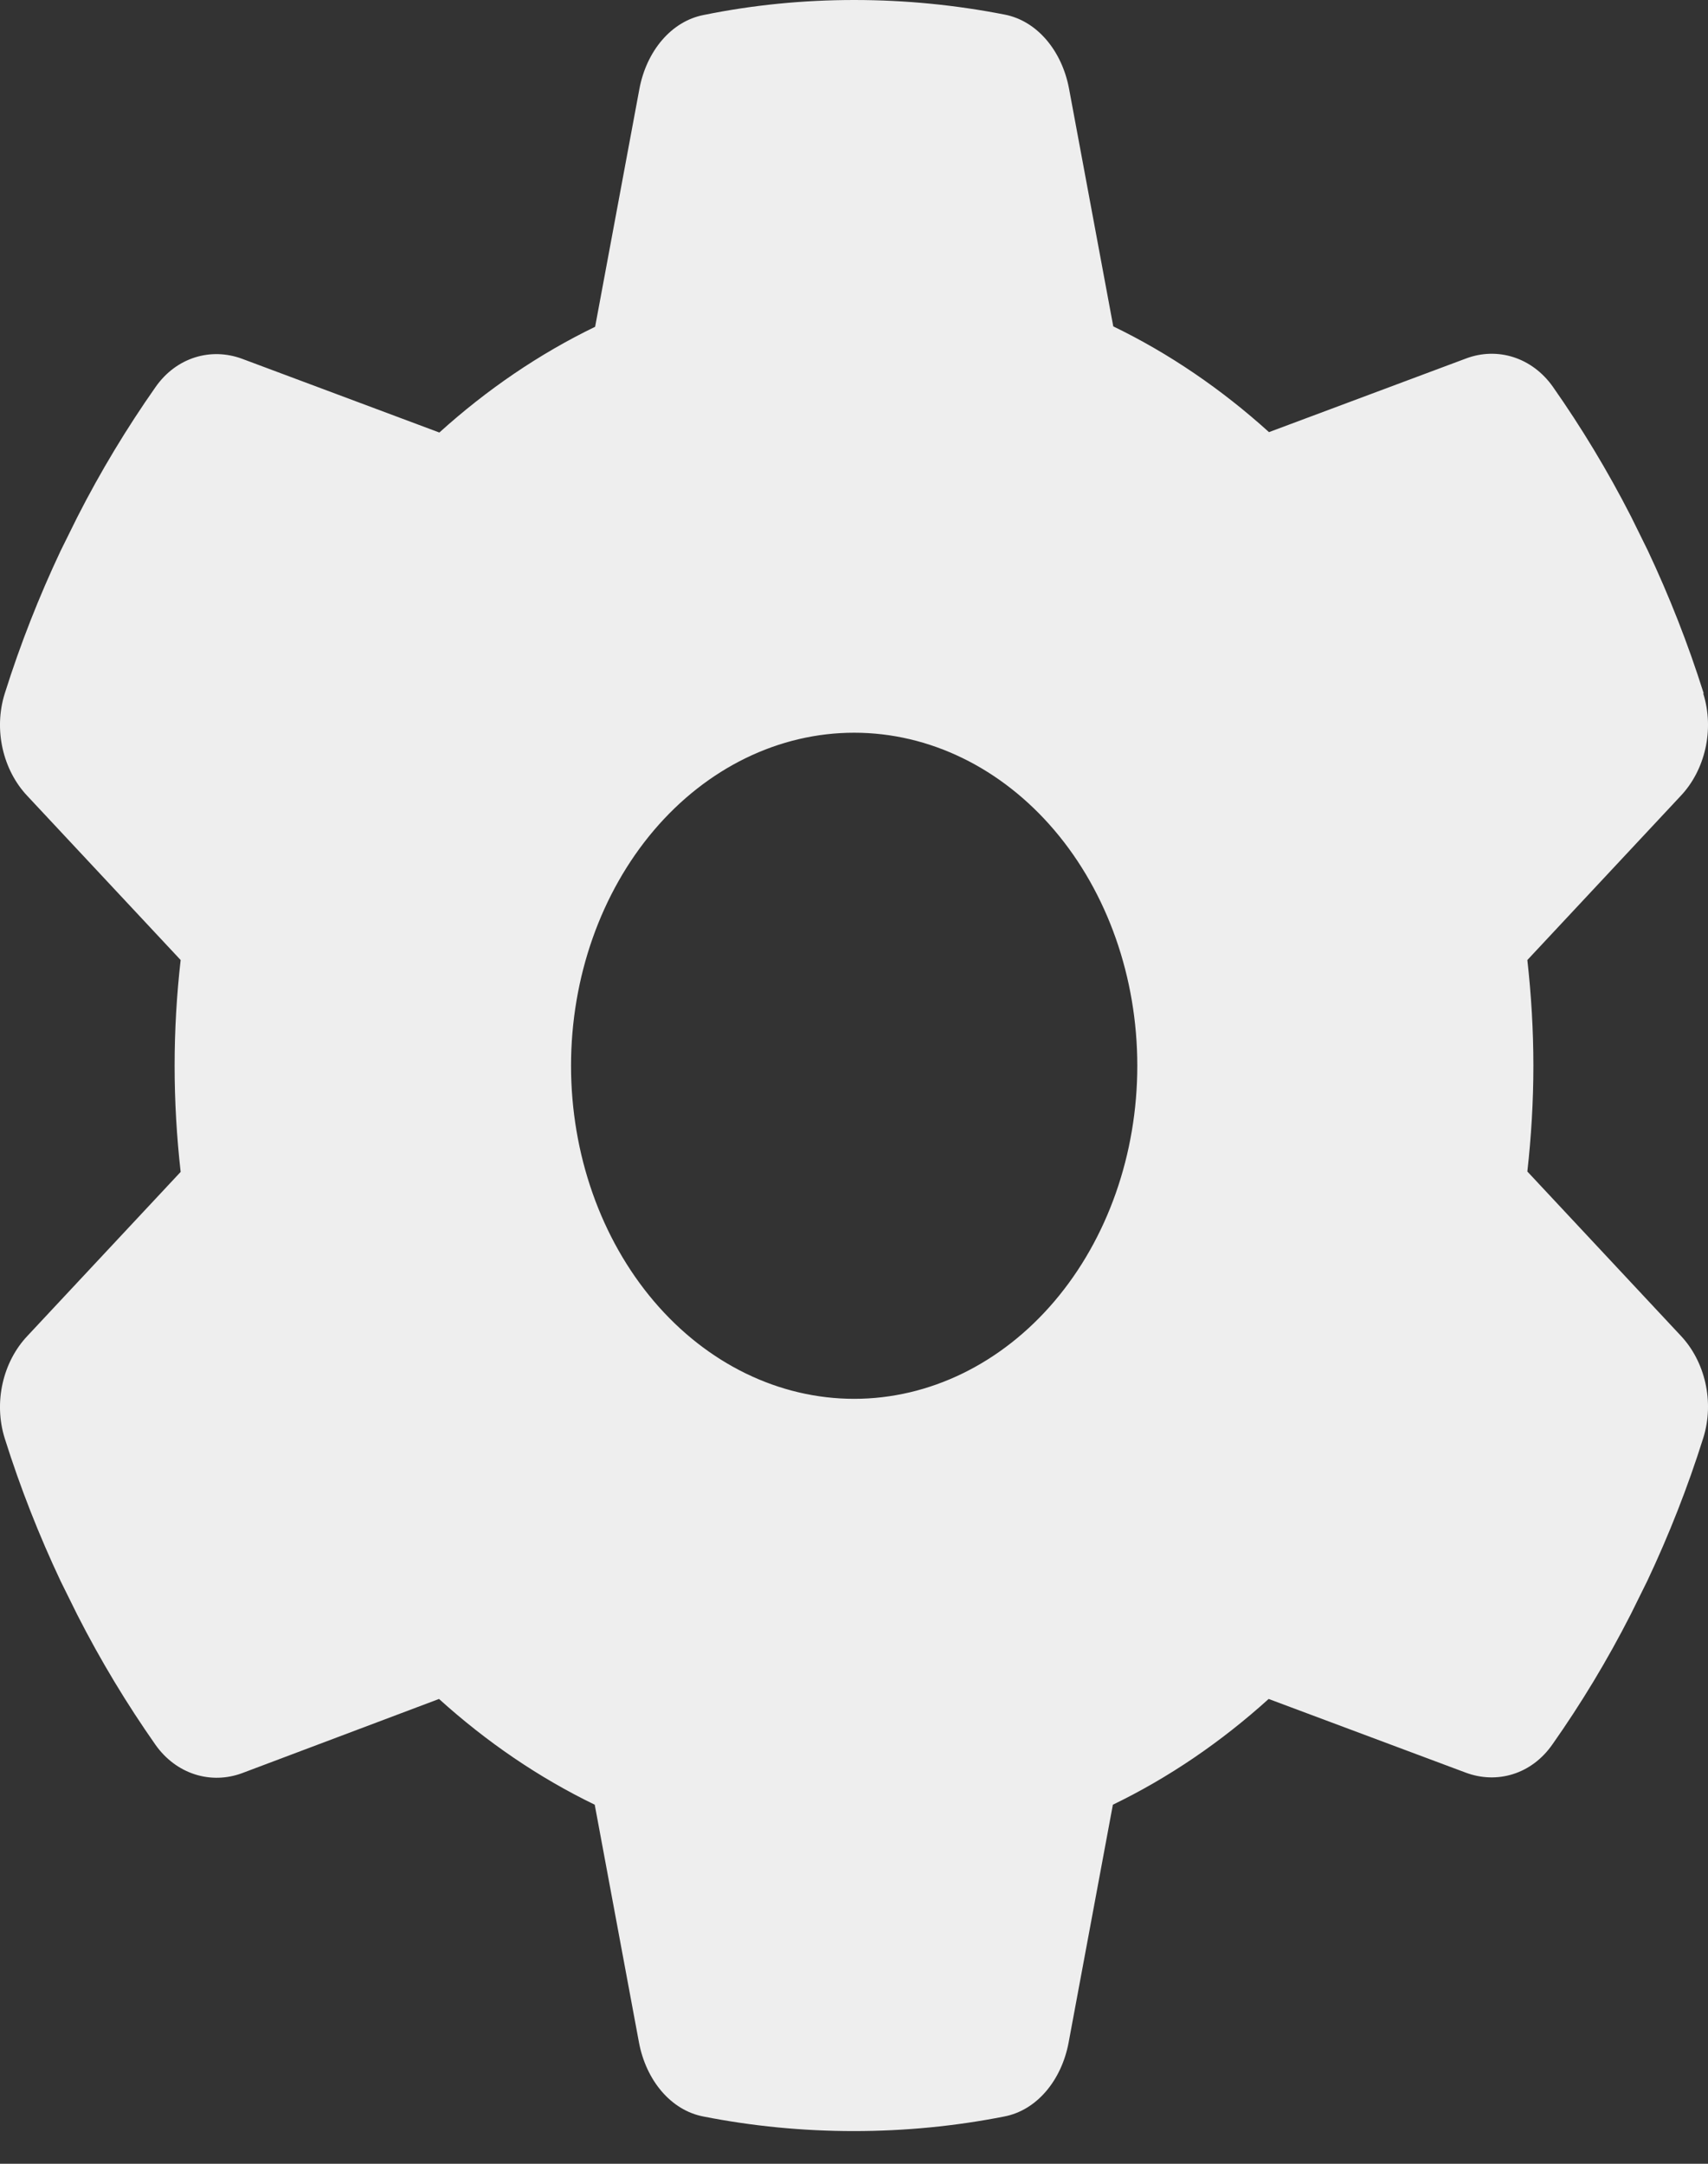 <svg width="30" height="38" viewBox="0 0 30 38" fill="none" xmlns="http://www.w3.org/2000/svg">
<rect x="0" y="0" width="30" height="38" fill="#333333" stroke="none"/>
<path d="M29.917 12.181C30.116 12.817 29.948 13.526 29.519 13.979L26.827 16.86C26.895 17.467 26.933 18.088 26.933 18.717C26.933 19.346 26.895 19.967 26.827 20.574L29.519 23.455C29.948 23.908 30.116 24.617 29.917 25.253C29.643 26.123 29.314 26.957 28.935 27.761L28.642 28.353C28.232 29.157 27.772 29.918 27.268 30.634C26.902 31.161 26.293 31.336 25.745 31.131L22.283 29.837C21.45 30.59 20.53 31.219 19.547 31.694L18.77 35.869C18.646 36.534 18.211 37.061 17.639 37.17C16.781 37.339 15.898 37.426 14.997 37.426C14.095 37.426 13.213 37.339 12.355 37.17C11.783 37.061 11.348 36.534 11.223 35.869L10.446 31.694C9.464 31.219 8.544 30.59 7.711 29.837L4.255 31.139C3.707 31.343 3.098 31.161 2.731 30.642C2.228 29.925 1.768 29.165 1.358 28.36L1.065 27.768C0.686 26.964 0.357 26.131 0.083 25.26C-0.116 24.624 0.052 23.915 0.481 23.462L3.173 20.581C3.104 19.967 3.067 19.346 3.067 18.717C3.067 18.088 3.104 17.467 3.173 16.86L0.481 13.979C0.052 13.526 -0.116 12.817 0.083 12.181C0.357 11.31 0.686 10.477 1.065 9.673L1.358 9.081C1.768 8.276 2.228 7.516 2.731 6.799C3.098 6.273 3.707 6.098 4.255 6.302L7.717 7.596C8.55 6.843 9.47 6.215 10.453 5.739L11.23 1.565C11.354 0.899 11.789 0.373 12.361 0.263C13.219 0.088 14.102 0 15.003 0C15.905 0 16.787 0.088 17.645 0.256C18.217 0.366 18.652 0.892 18.777 1.557L19.554 5.732C20.536 6.207 21.456 6.836 22.289 7.589L25.752 6.295C26.299 6.09 26.908 6.273 27.275 6.792C27.778 7.509 28.238 8.269 28.649 9.073L28.941 9.665C29.32 10.47 29.649 11.303 29.923 12.173L29.917 12.181ZM15.003 24.566C16.322 24.566 17.587 23.95 18.52 22.853C19.453 21.756 19.976 20.268 19.976 18.717C19.976 17.166 19.453 15.678 18.52 14.581C17.587 13.484 16.322 12.868 15.003 12.868C13.684 12.868 12.419 13.484 11.486 14.581C10.554 15.678 10.03 17.166 10.03 18.717C10.03 20.268 10.554 21.756 11.486 22.853C12.419 23.95 13.684 24.566 15.003 24.566Z" fill="#EEEEEE"/>
</svg>
